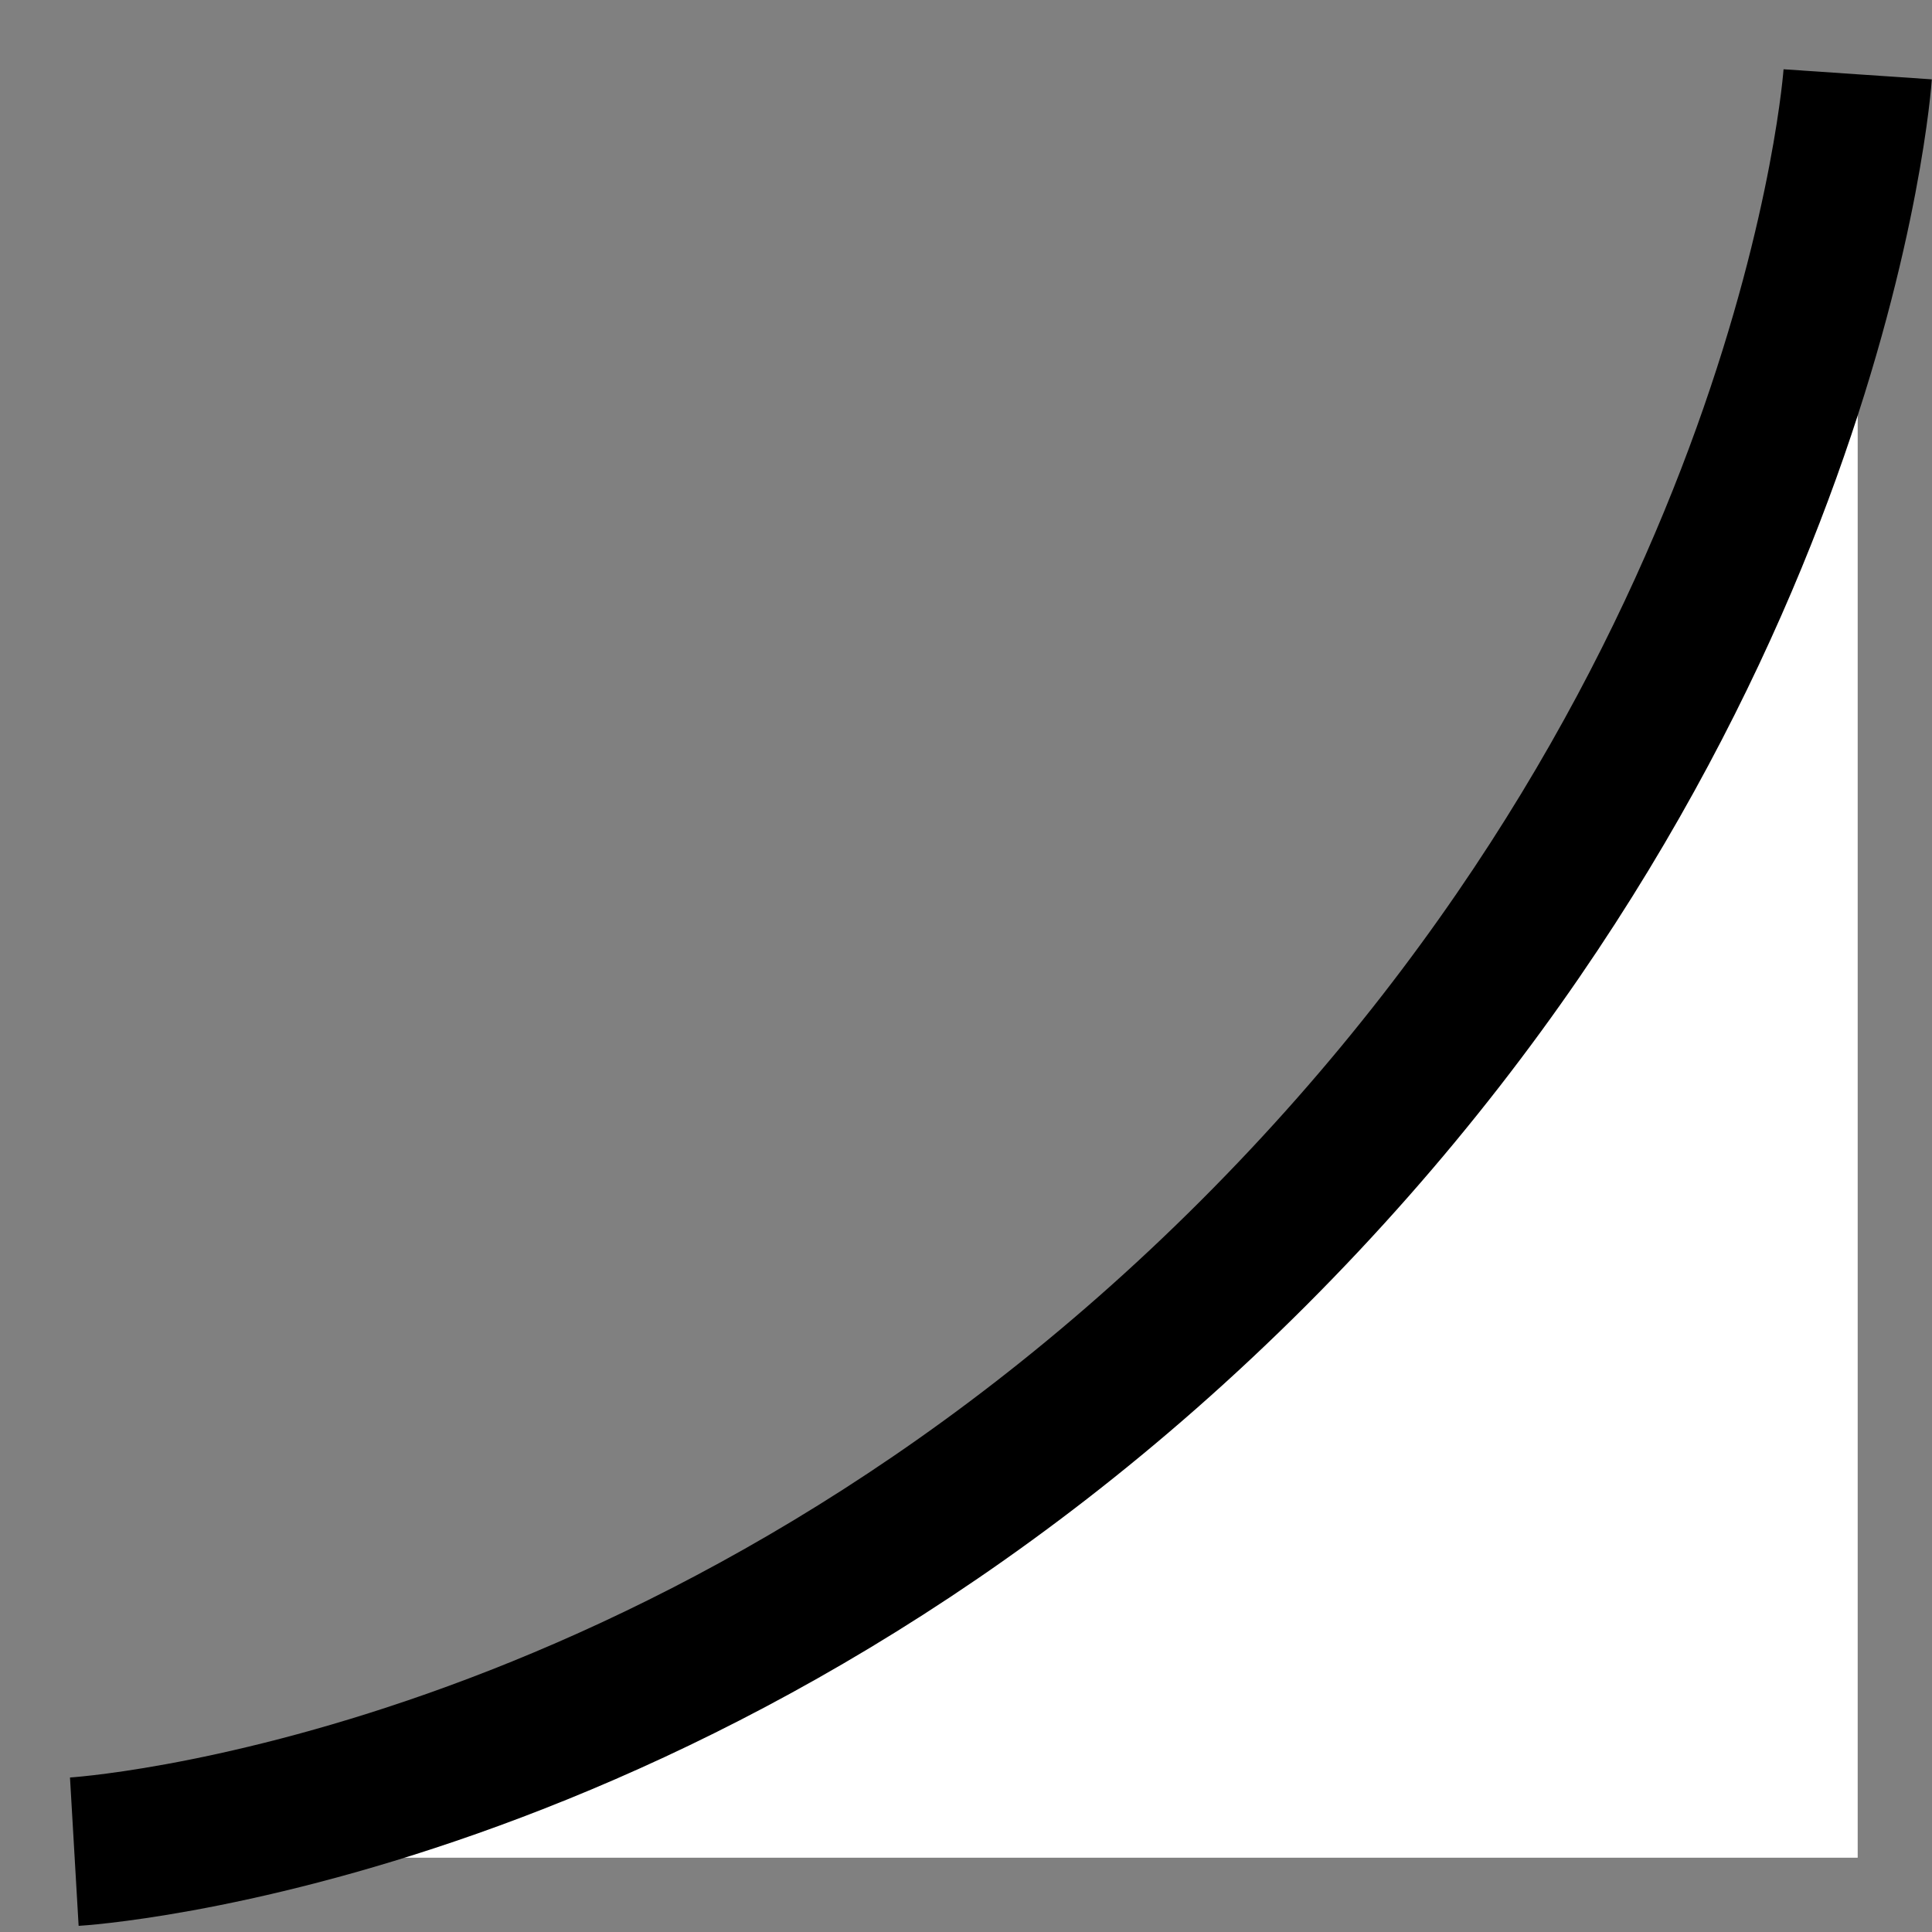 <svg width="26" height="26" viewBox="0 0 26 26" fill="none" xmlns="http://www.w3.org/2000/svg">
<rect x="0" y="0" width="26" height="26" fill="#808080" stroke="none"/>
<path d="M25 1V25H1C1 25 9.295 24.436 16.866 16.866C24.436 9.295 25 1 25 1Z" fill="white"/>
<path d="M25 1C25 1 24.436 9.295 16.866 16.866C9.295 24.436 1 24.919 1 24.919" stroke="black" stroke-width="2"/>
</svg>
